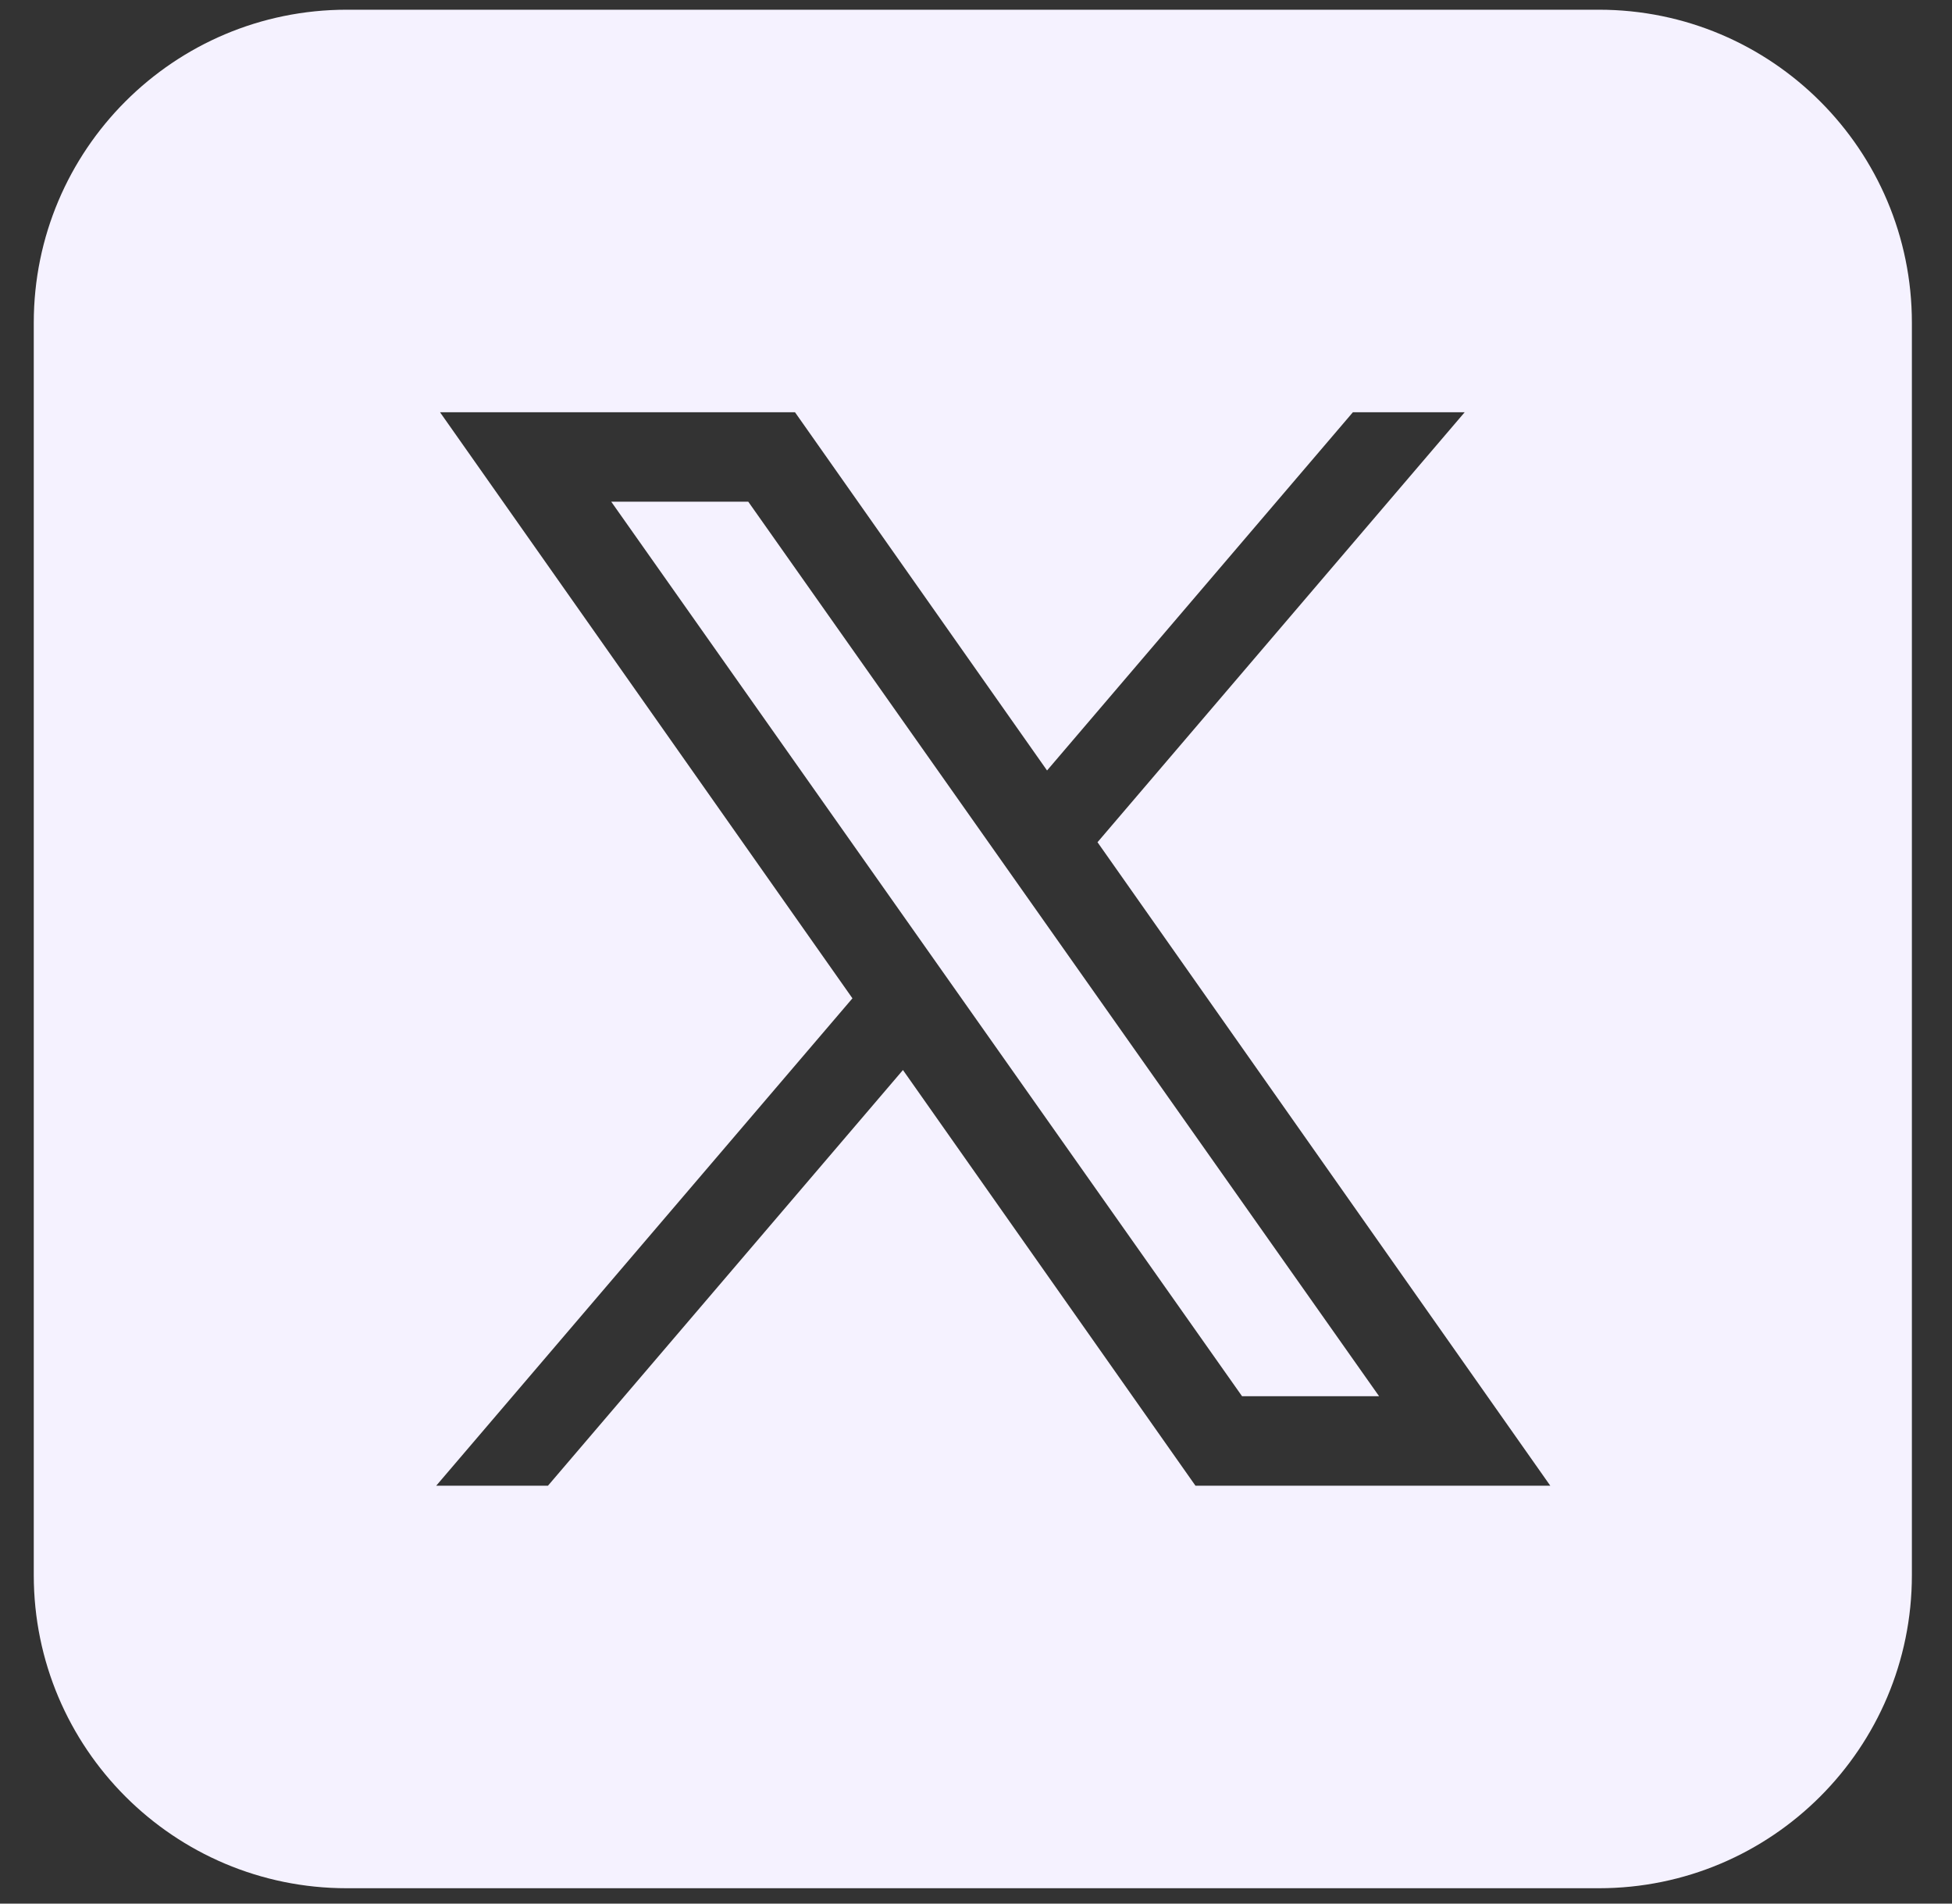 <svg width="40" height="39" viewBox="0 0 40 39" fill="none" xmlns="http://www.w3.org/2000/svg">
<rect x="0" y="0" width="40" height="39" fill="#333333" stroke="none"/>
<g id="icons8-twitterx 1" clip-path="url(#clip0_1358_402)">
<path id="Vector" d="M7.106 0.199C3.563 0.199 0.692 3.071 0.692 6.613V32.27C0.692 35.813 3.563 38.685 7.106 38.685H32.763C36.306 38.685 39.178 35.813 39.178 32.27V6.613C39.178 3.071 36.306 0.199 32.763 0.199H7.106ZM9.017 8.446H16.291L21.456 15.785L27.723 8.446H30.014L22.49 17.255L31.768 30.438H24.497L18.503 21.922L11.229 30.438H8.939L17.468 20.453L9.017 8.446ZM12.525 10.278L25.452 28.605H28.26L15.333 10.278H12.525Z" fill="#F5F2FF"/>
</g>
<defs>
<clipPath id="clip0_1358_402">
<rect width="38.486" height="38.486" fill="white" transform="translate(0.692 0.199)"/>
</clipPath>
</defs>
</svg>
